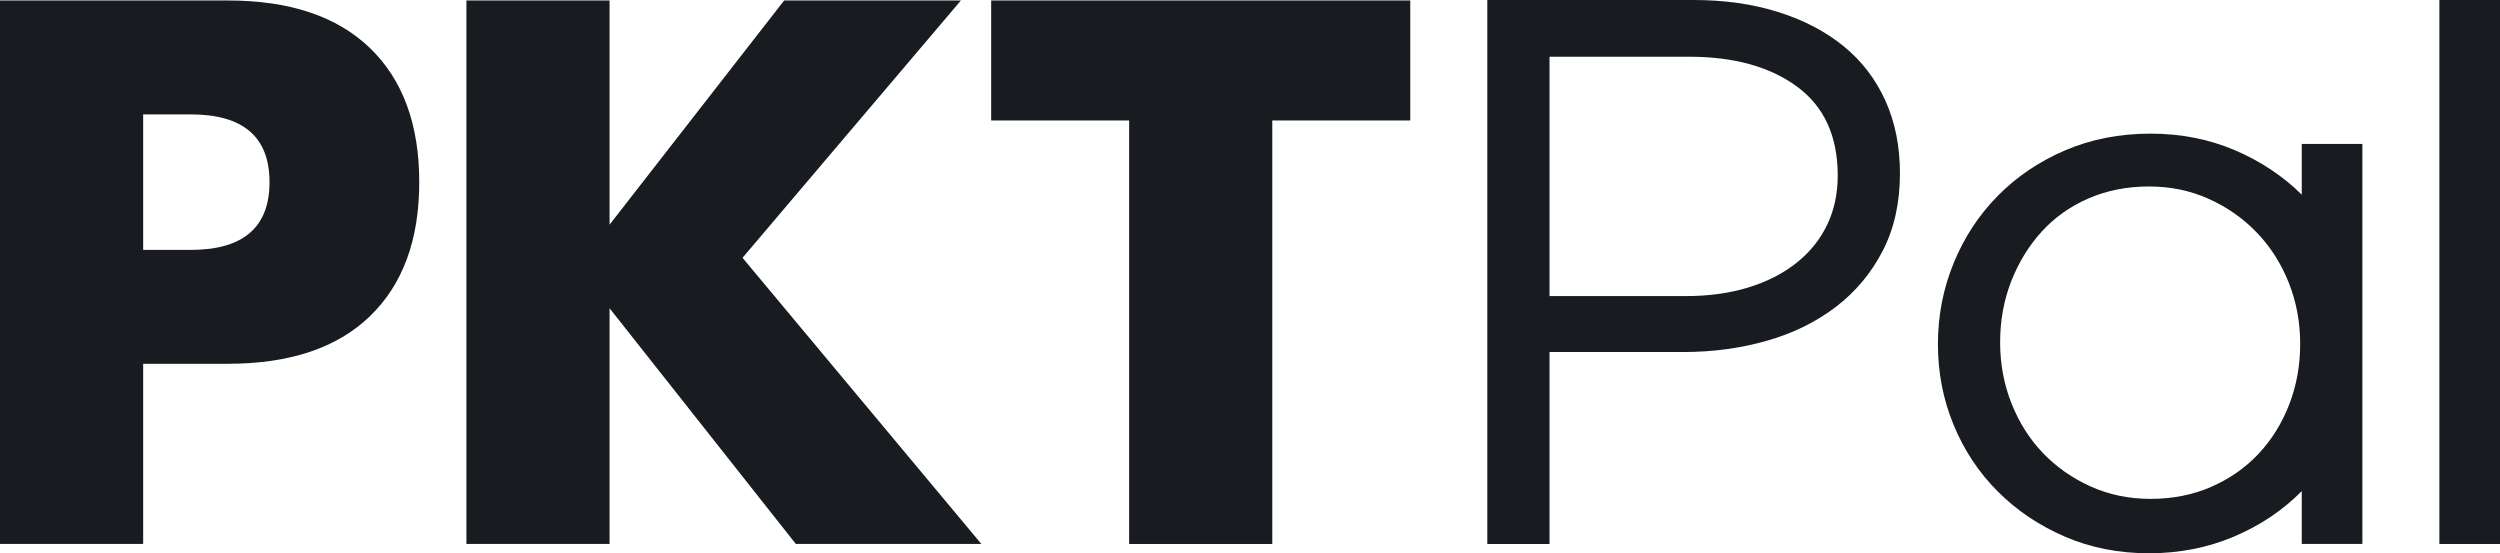 <svg width="244" height="54" viewBox="0 0 244 54" fill="none" xmlns="http://www.w3.org/2000/svg">
<path d="M13.973 53.09H0V0.047H22.242C28.277 0.047 32.899 1.595 36.108 4.691C39.315 7.786 40.919 12.149 40.919 17.776C40.919 23.403 39.315 27.765 36.108 30.86C32.899 33.957 28.276 35.504 22.242 35.504H13.973V53.09L13.973 53.09ZM13.973 24.39H18.607C23.739 24.39 26.305 22.184 26.305 17.776C26.305 13.367 23.739 11.164 18.607 11.164H13.973V24.39Z" fill="#181B1F"/>
<path d="M59.495 21.926L76.531 0.048H93.783L72.47 25.162L95.779 53.09H77.673L59.495 30.087V53.09H45.522V0.047H59.495V21.926L59.495 21.926Z" fill="#181B1F"/>
<path d="M124.175 11.758V53.092H110.204V11.758L96.738 11.758V0.046H137.642V11.758H124.175Z" fill="#181B1F"/>
<path d="M183.745 24.497C182.617 26.673 181.093 28.494 179.171 29.958C177.249 31.426 175.009 32.525 172.447 33.257C169.883 33.991 167.168 34.358 164.3 34.358H151.234V53.092H145.161V0H165.298C168.321 0 171.074 0.392 173.56 1.176C176.045 1.959 178.172 3.073 179.94 4.512C181.708 5.953 183.064 7.725 184.013 9.822C184.961 11.921 185.435 14.284 185.435 16.913C185.435 19.796 184.871 22.324 183.745 24.497ZM175.394 8.456C172.747 6.51 169.241 5.537 164.874 5.537H151.234V28.898H164.565C166.776 28.898 168.792 28.62 170.617 28.063C172.438 27.506 174.005 26.71 175.315 25.673C176.626 24.638 177.628 23.398 178.323 21.957C179.017 20.515 179.363 18.911 179.363 17.14C179.363 13.298 178.04 10.403 175.396 8.456L175.394 8.457V8.456Z" fill="#181B1F"/>
<path d="M238.083 53.092V0H244V53.092H238.083Z" fill="#181B1F"/>
<path d="M224.651 14.05V18.998C222.822 17.19 220.658 15.748 218.155 14.674C215.619 13.587 212.865 13.043 209.894 13.043C206.87 13.043 204.089 13.587 201.554 14.674C199.019 15.763 196.827 17.241 194.985 19.111C193.139 20.982 191.703 23.17 190.679 25.671C189.653 28.175 189.141 30.816 189.141 33.598C189.141 36.379 189.653 39.009 190.679 41.485C191.703 43.964 193.139 46.125 194.985 47.97C196.826 49.816 199.004 51.282 201.515 52.369C204.025 53.456 206.772 54 209.74 54C212.708 54 215.477 53.456 218.041 52.369C220.601 51.282 222.805 49.804 224.649 47.933C224.65 47.933 224.65 47.932 224.651 47.932V53.091H230.568V14.05H224.651ZM223.42 39.497C222.702 41.341 221.703 42.941 220.423 44.302C219.141 45.665 217.604 46.737 215.811 47.519C214.018 48.3 212.044 48.69 209.892 48.69C207.792 48.69 205.845 48.288 204.053 47.482C202.257 46.673 200.71 45.589 199.402 44.228C198.095 42.867 197.069 41.252 196.328 39.386C195.584 37.52 195.213 35.526 195.213 33.408C195.213 31.29 195.571 29.311 196.29 27.469C197.006 25.628 197.994 24.013 199.249 22.628C200.502 21.242 202.028 20.157 203.82 19.374C205.613 18.592 207.588 18.2 209.74 18.2C211.841 18.2 213.786 18.604 215.581 19.413C217.374 20.219 218.937 21.316 220.27 22.704C221.601 24.09 222.638 25.716 223.381 27.583C224.123 29.449 224.497 31.443 224.497 33.561C224.497 35.678 224.138 37.658 223.42 39.497H223.42Z" fill="#181B1F"/>
</svg>
